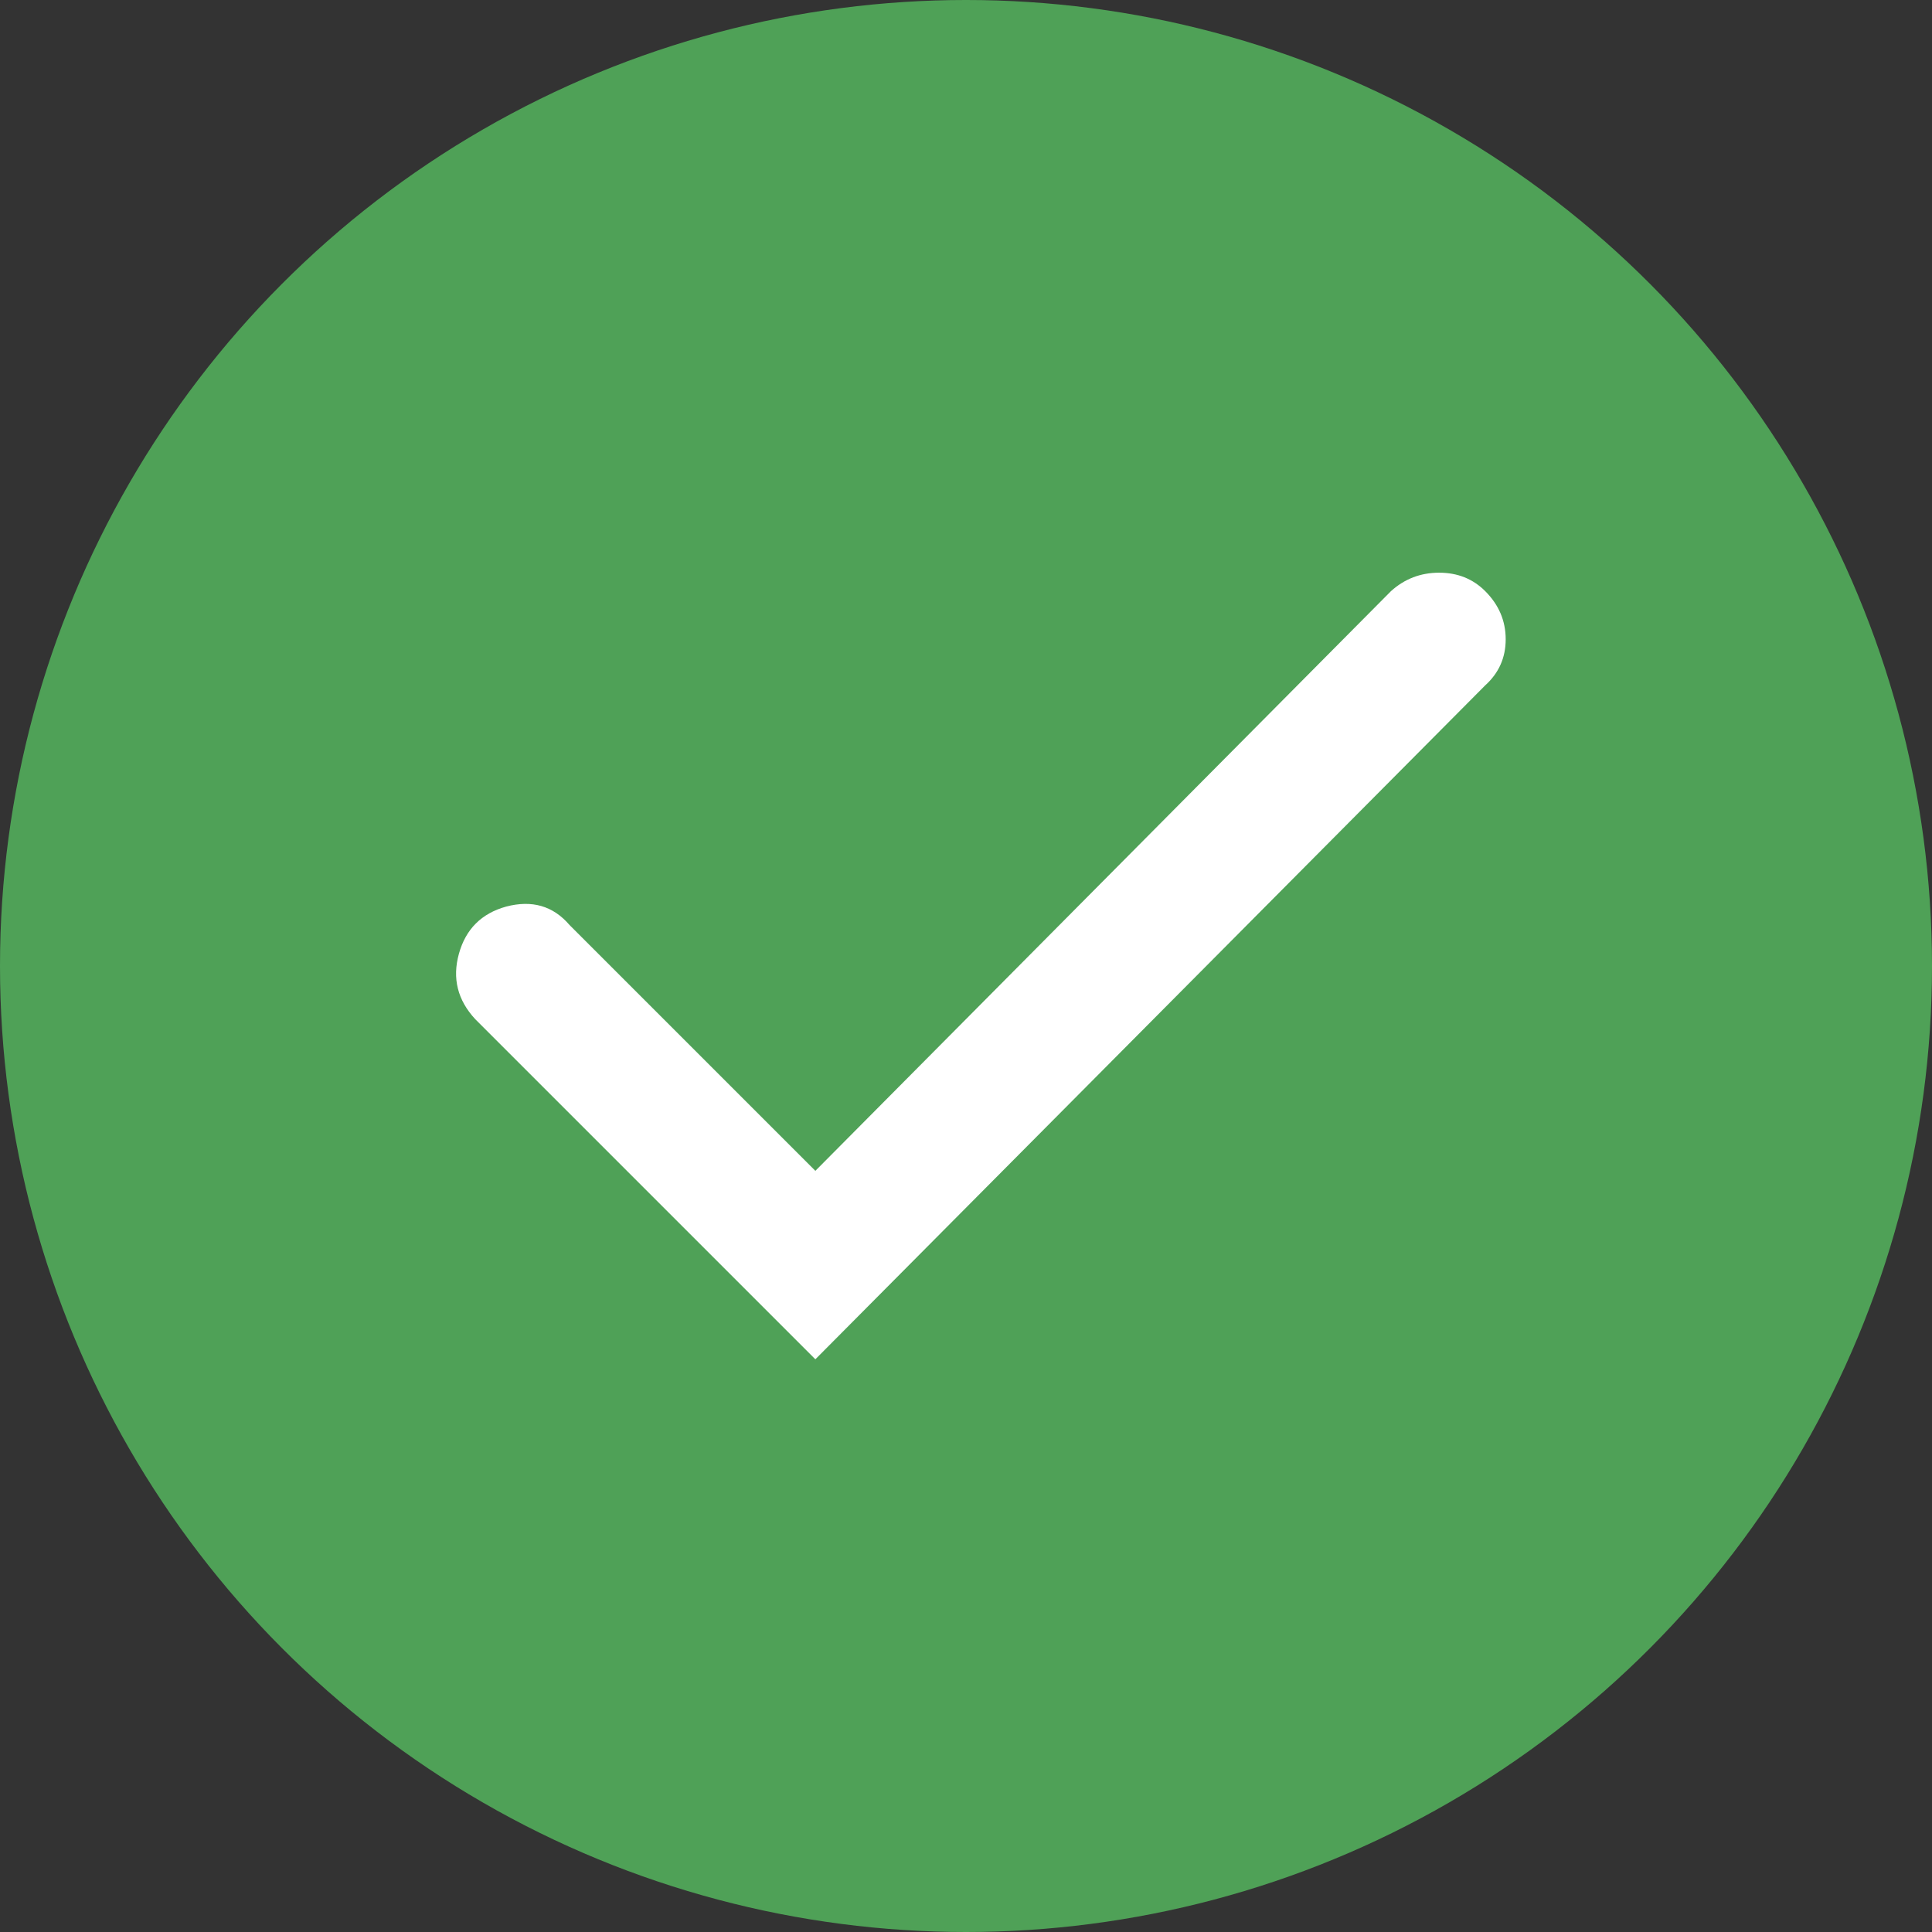 <?xml version="1.0" encoding="UTF-8"?>
<svg width="35px" height="35px" viewBox="0 0 35 35" version="1.1" xmlns="http://www.w3.org/2000/svg" xmlns:xlink="http://www.w3.org/1999/xlink">
    <rect x="0" y="0" width="35" height="35" fill="#333333" stroke="none"/>
    <!-- Generator: Sketch 46.1 (44463) - http://www.bohemiancoding.com/sketch -->
    <title>check-radio-selected</title>
    <desc>Created with Sketch.</desc>
    <defs></defs>
    <g id="Page-1" stroke="none" stroke-width="1" fill="none" fill-rule="evenodd">
        <g id="check-radio-selected">
            <circle id="Oval" fill="#4FA157" cx="17.5" cy="17.5" r="17.5"></circle>
            <path d="M14.771,24.625 L8.611,18.465 C8.289,18.118 8.19,17.723 8.314,17.277 C8.438,16.832 8.722,16.548 9.168,16.424 C9.638,16.3 10.021,16.411 10.318,16.758 L14.771,21.211 L25.199,10.709 C25.446,10.486 25.737,10.375 26.071,10.375 C26.405,10.375 26.683,10.486 26.906,10.709 C27.153,10.956 27.277,11.247 27.277,11.581 C27.277,11.915 27.153,12.193 26.906,12.416 L14.771,24.625 Z" id="c" fill="#FFFFFF"></path>
        </g>
    </g>
</svg>